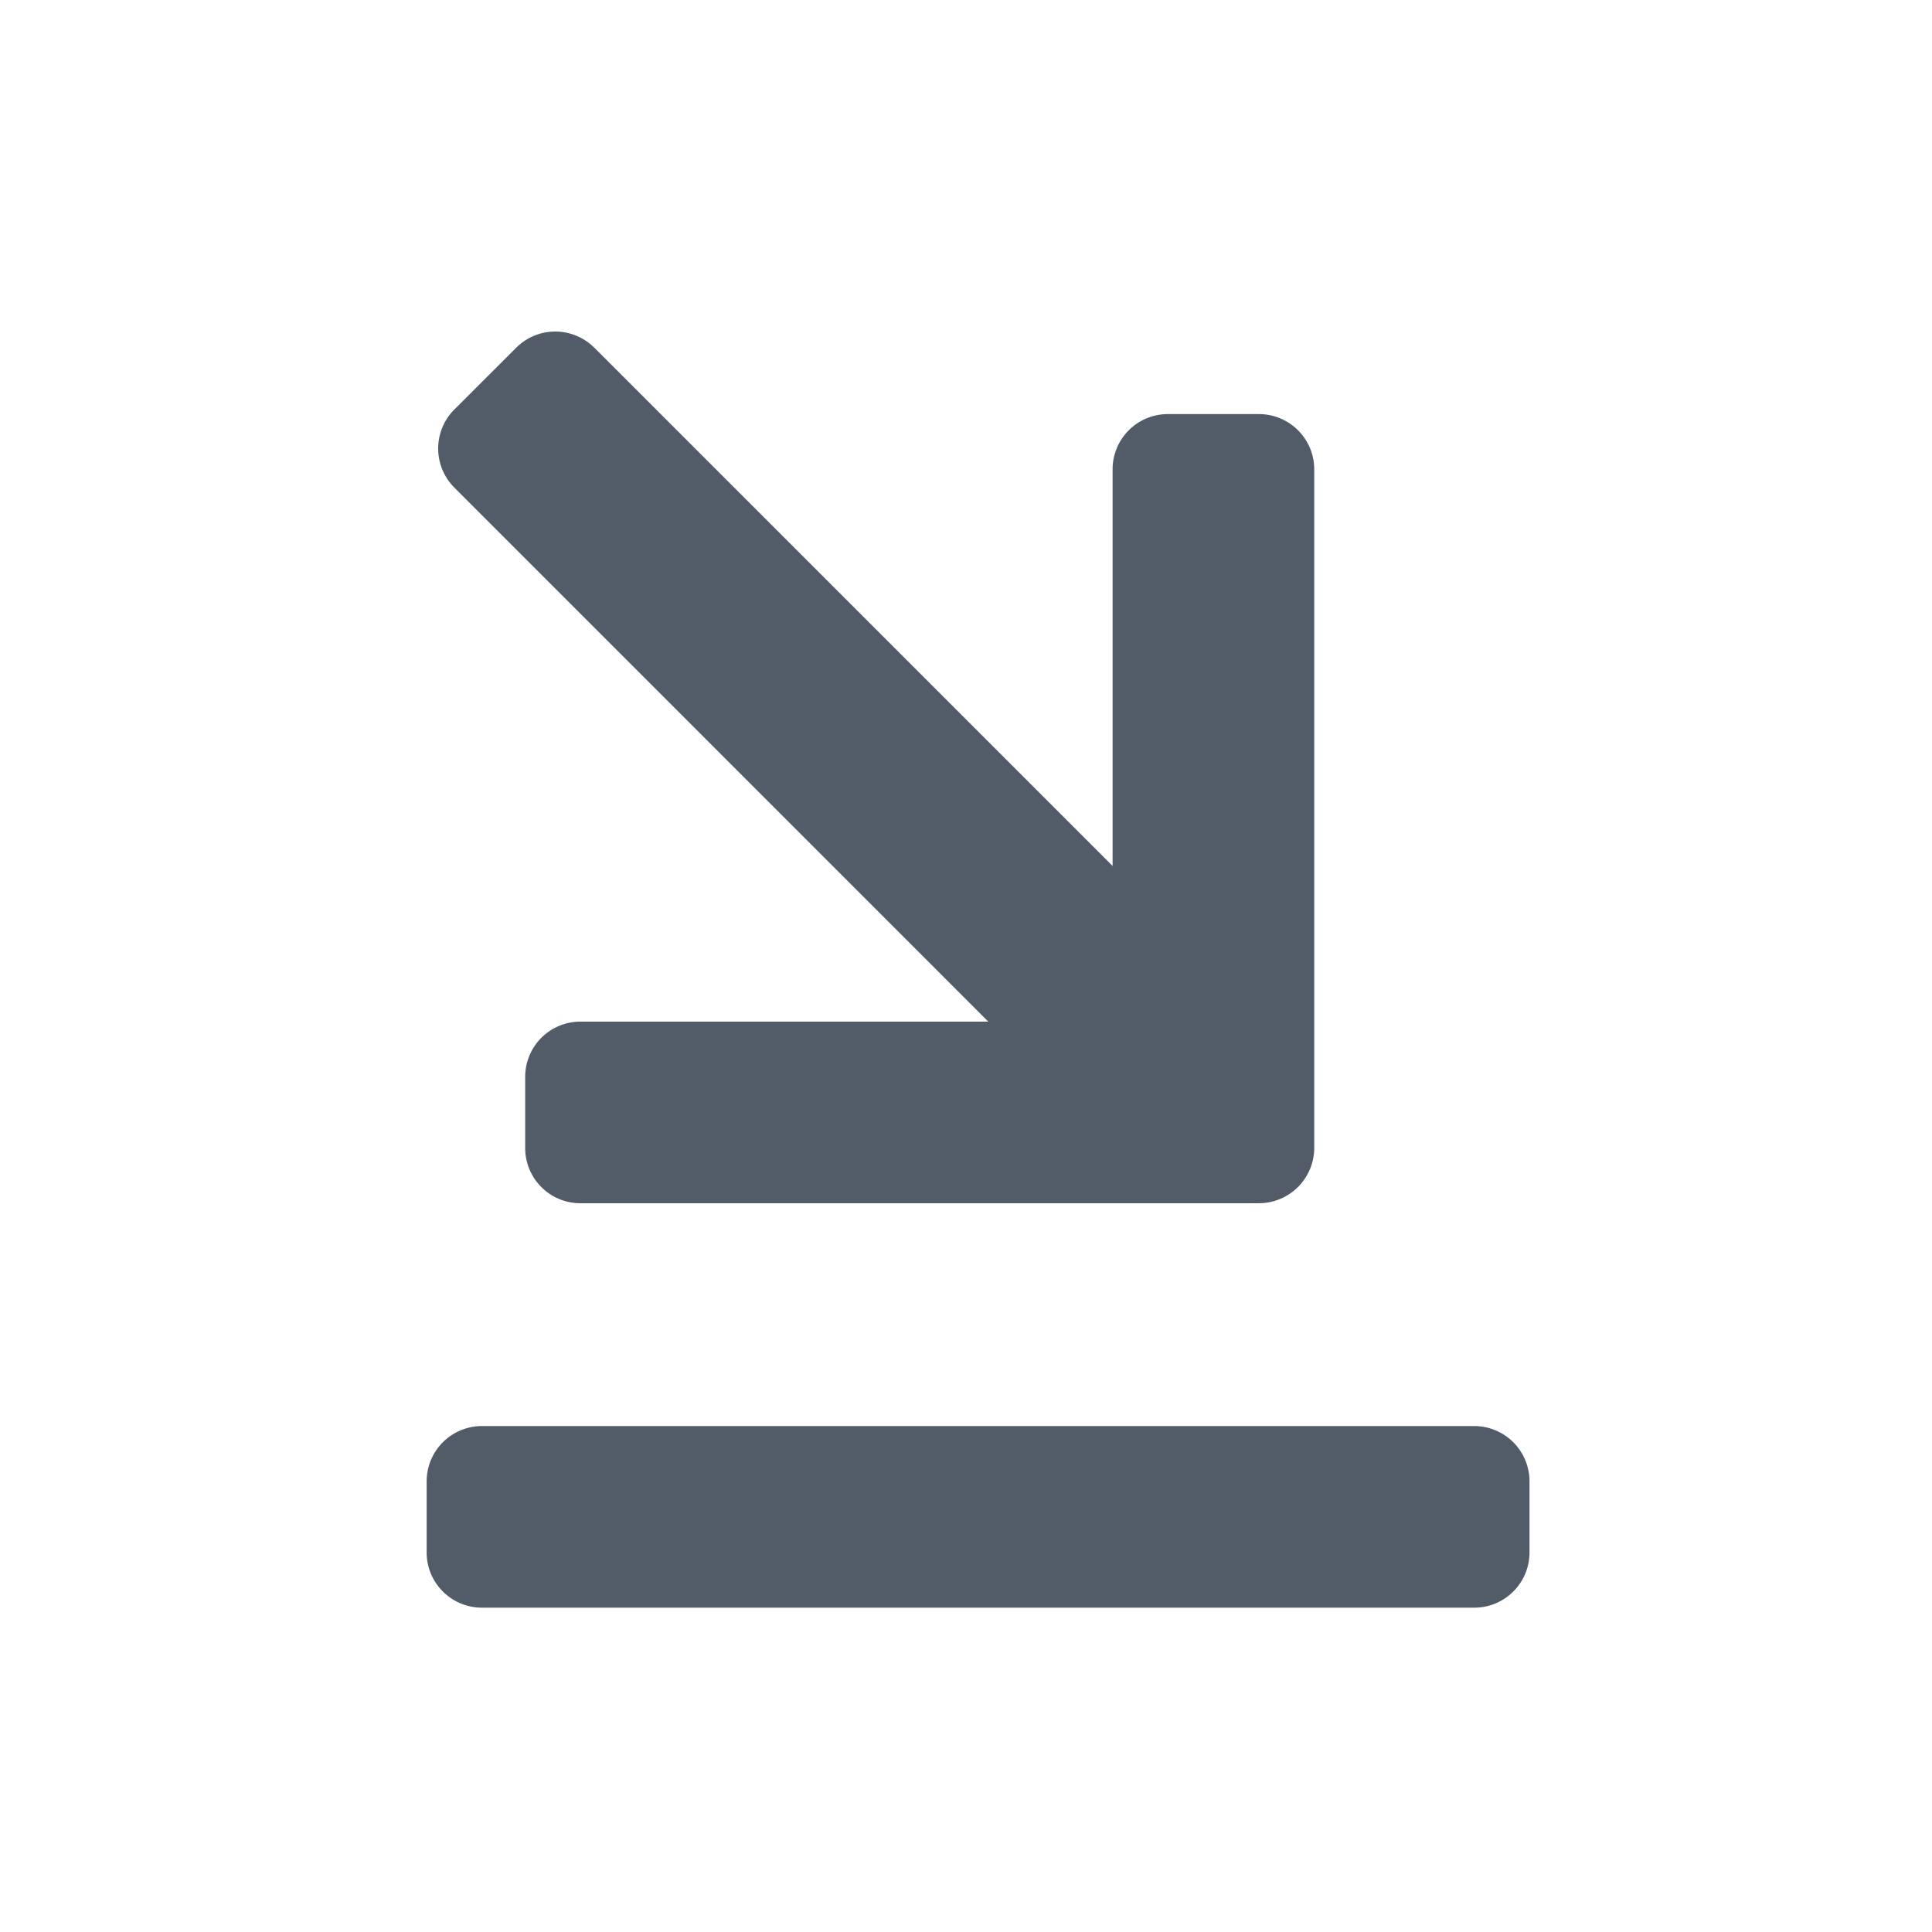 <svg xmlns="http://www.w3.org/2000/svg" width="24" height="24" fill="none"><path fill="#525C69" d="M7.383 4.32a.686.686 0 0 0-.971 0l-.768.767a.686.686 0 0 0 0 .97l6.633 6.634H7.21a.686.686 0 0 0-.686.687v.882c0 .38.307.687.686.687h8.43a.689.689 0 0 0 .686-.687V5.831a.687.687 0 0 0-.686-.687h-1.132a.686.686 0 0 0-.687.687v4.926L7.383 4.319ZM5.987 17.715a.687.687 0 0 0-.687.687v.883c0 .379.308.686.687.686h12.327c.379 0 .686-.307.686-.686v-.883a.687.687 0 0 0-.686-.687H5.987Z"/></svg>